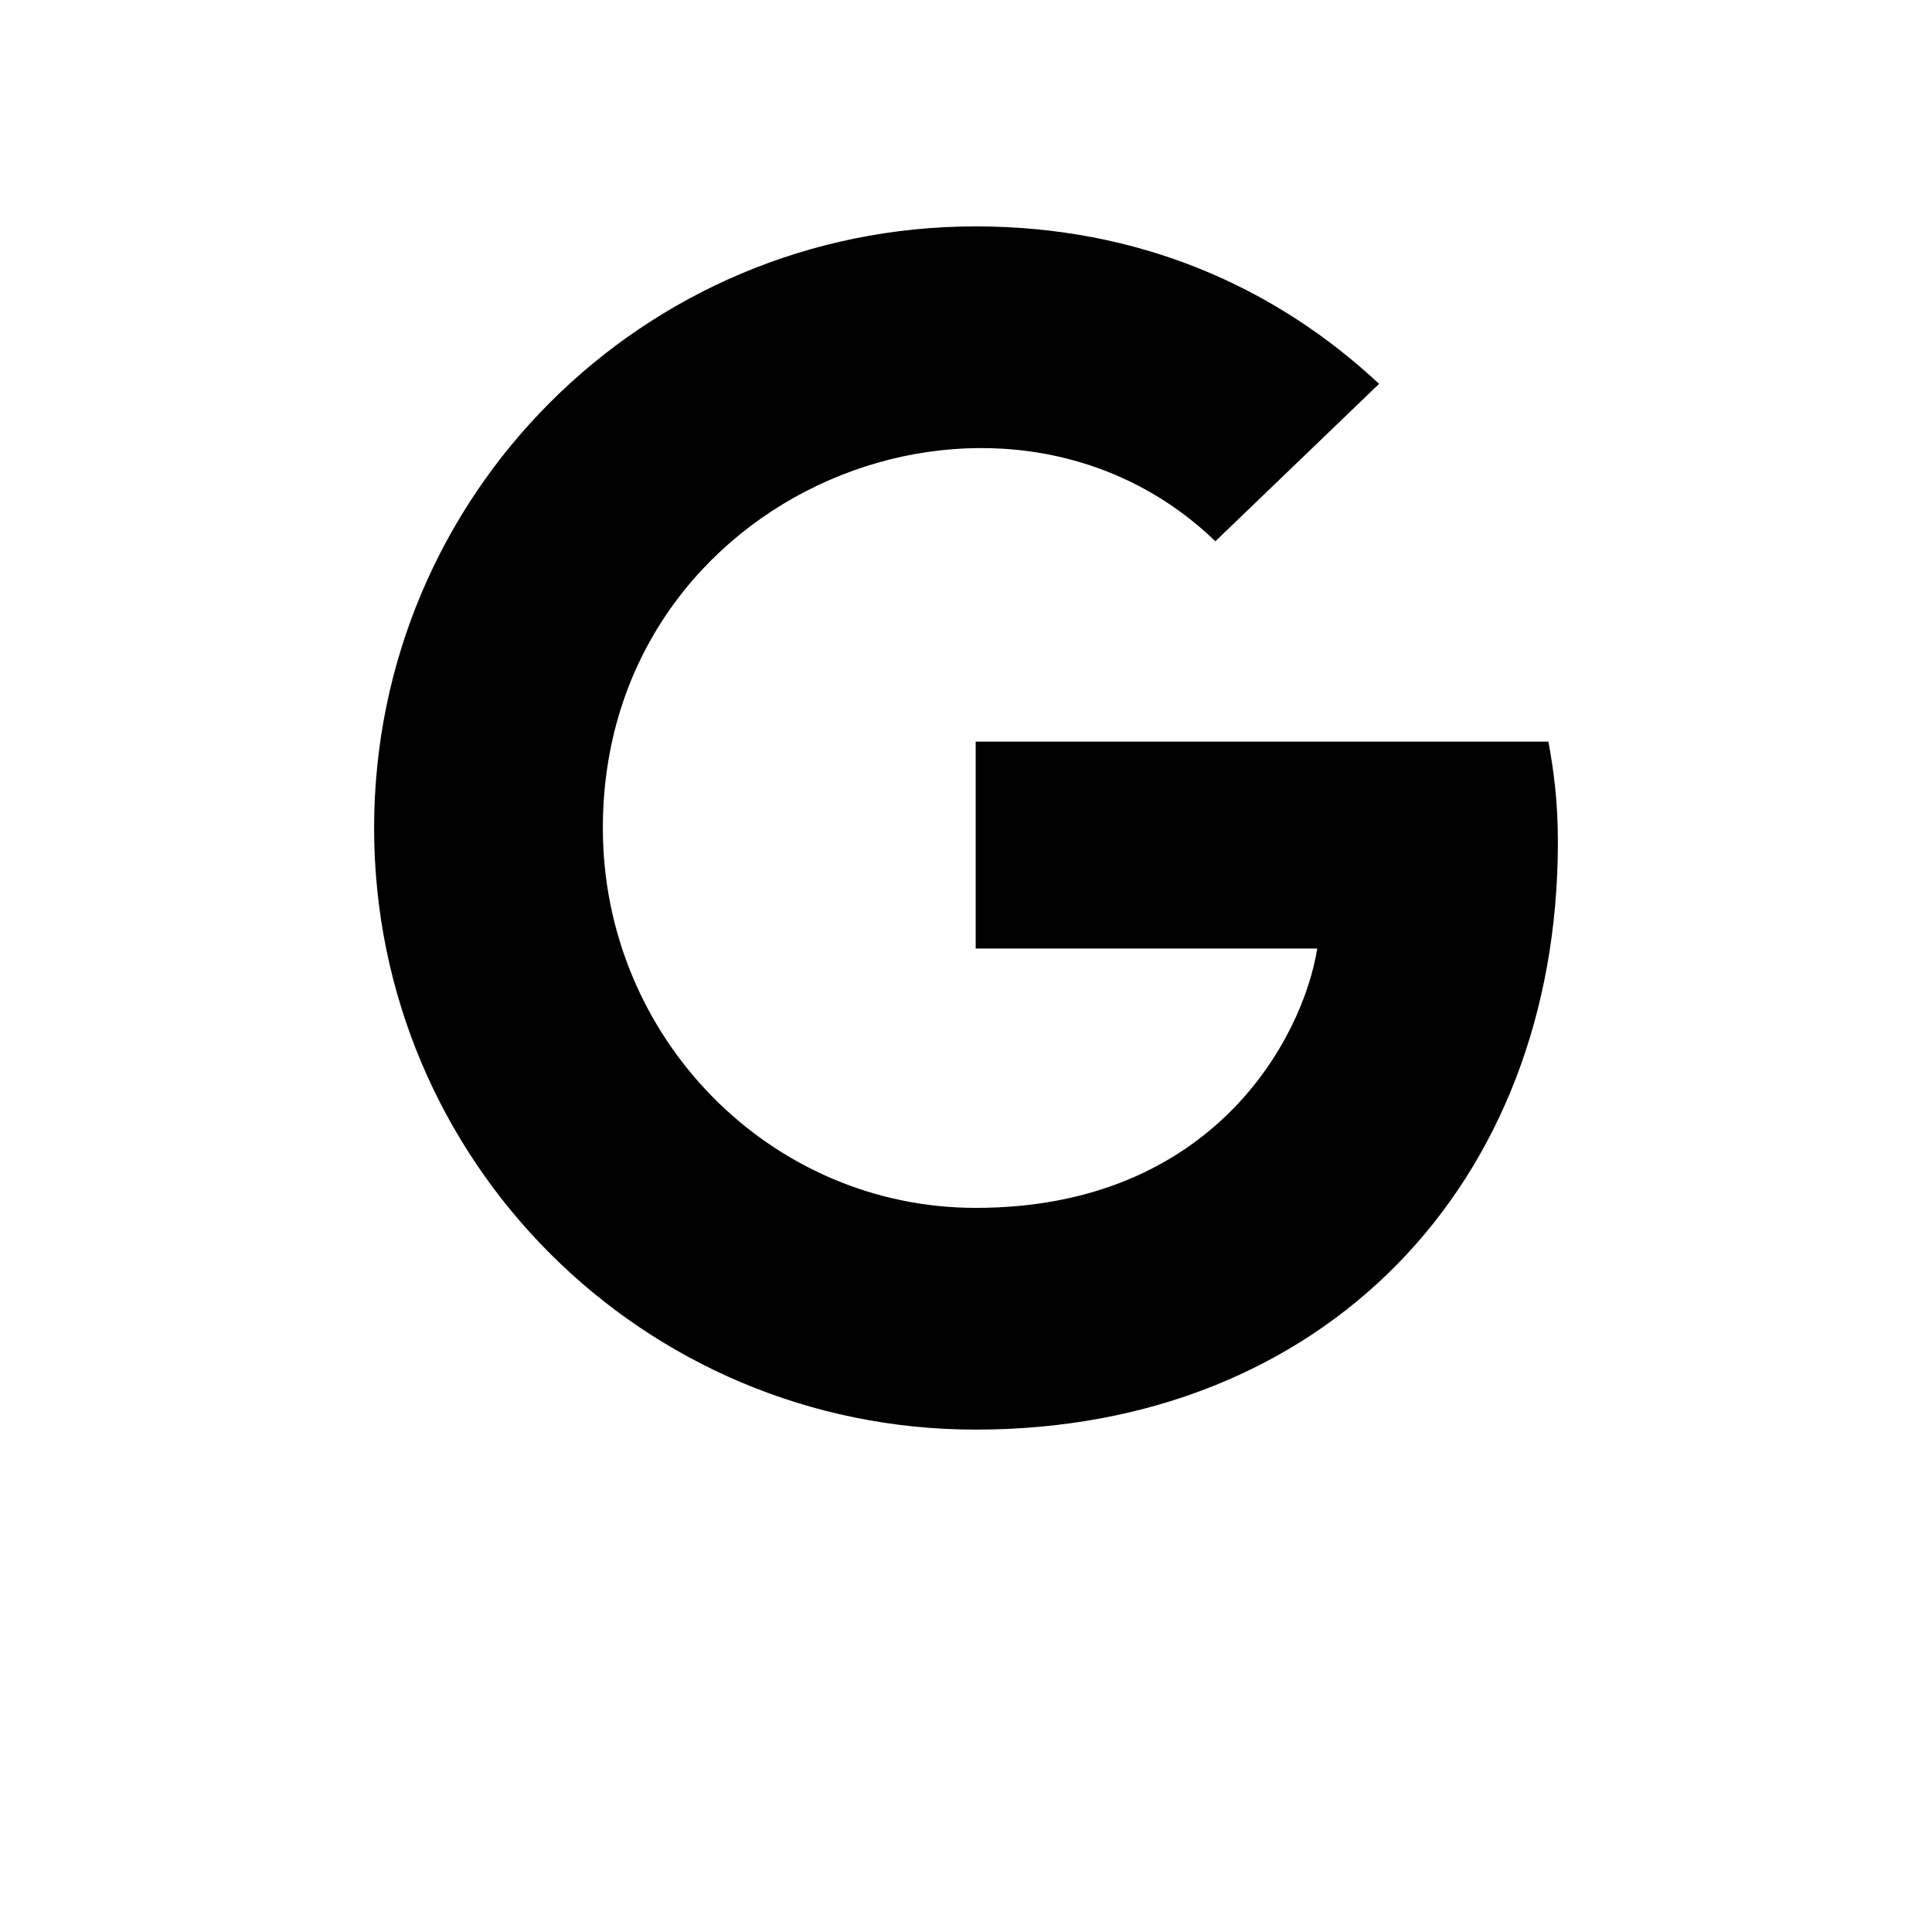<svg width="56" height="56" viewBox="0 0 56 56" fill="none" xmlns="http://www.w3.org/2000/svg">
<g filter="url(#filter0_d_244_240)">
<circle cx="28" cy="24" r="24" fill="white"/>
</g>
<g clip-path="url(#clip0_244_240)">
<path d="M45.156 24.408C45.156 34.357 38.343 41.438 28.281 41.438C18.634 41.438 10.844 33.647 10.844 24C10.844 14.353 18.634 6.562 28.281 6.562C32.978 6.562 36.93 8.285 39.974 11.126L35.228 15.689C29.02 9.698 17.474 14.198 17.474 24C17.474 30.082 22.333 35.011 28.281 35.011C35.186 35.011 37.773 30.061 38.181 27.494H28.281V21.497H44.882C45.044 22.39 45.156 23.248 45.156 24.408Z" fill="black"/>
</g>
<defs>
<filter id="filter0_d_244_240" x="0" y="0" width="56" height="56" filterUnits="userSpaceOnUse" color-interpolation-filters="sRGB">
<feFlood flood-opacity="0" result="BackgroundImageFix"/>
<feColorMatrix in="SourceAlpha" type="matrix" values="0 0 0 0 0 0 0 0 0 0 0 0 0 0 0 0 0 0 127 0" result="hardAlpha"/>
<feOffset dy="4"/>
<feGaussianBlur stdDeviation="2"/>
<feComposite in2="hardAlpha" operator="out"/>
<feColorMatrix type="matrix" values="0 0 0 0 0 0 0 0 0 0 0 0 0 0 0 0 0 0 0.25 0"/>
<feBlend mode="normal" in2="BackgroundImageFix" result="effect1_dropShadow_244_240"/>
<feBlend mode="normal" in="SourceGraphic" in2="effect1_dropShadow_244_240" result="shape"/>
</filter>
<clipPath id="clip0_244_240">
<rect width="36" height="36" fill="white" transform="translate(10 6)"/>
</clipPath>
</defs>
</svg>
